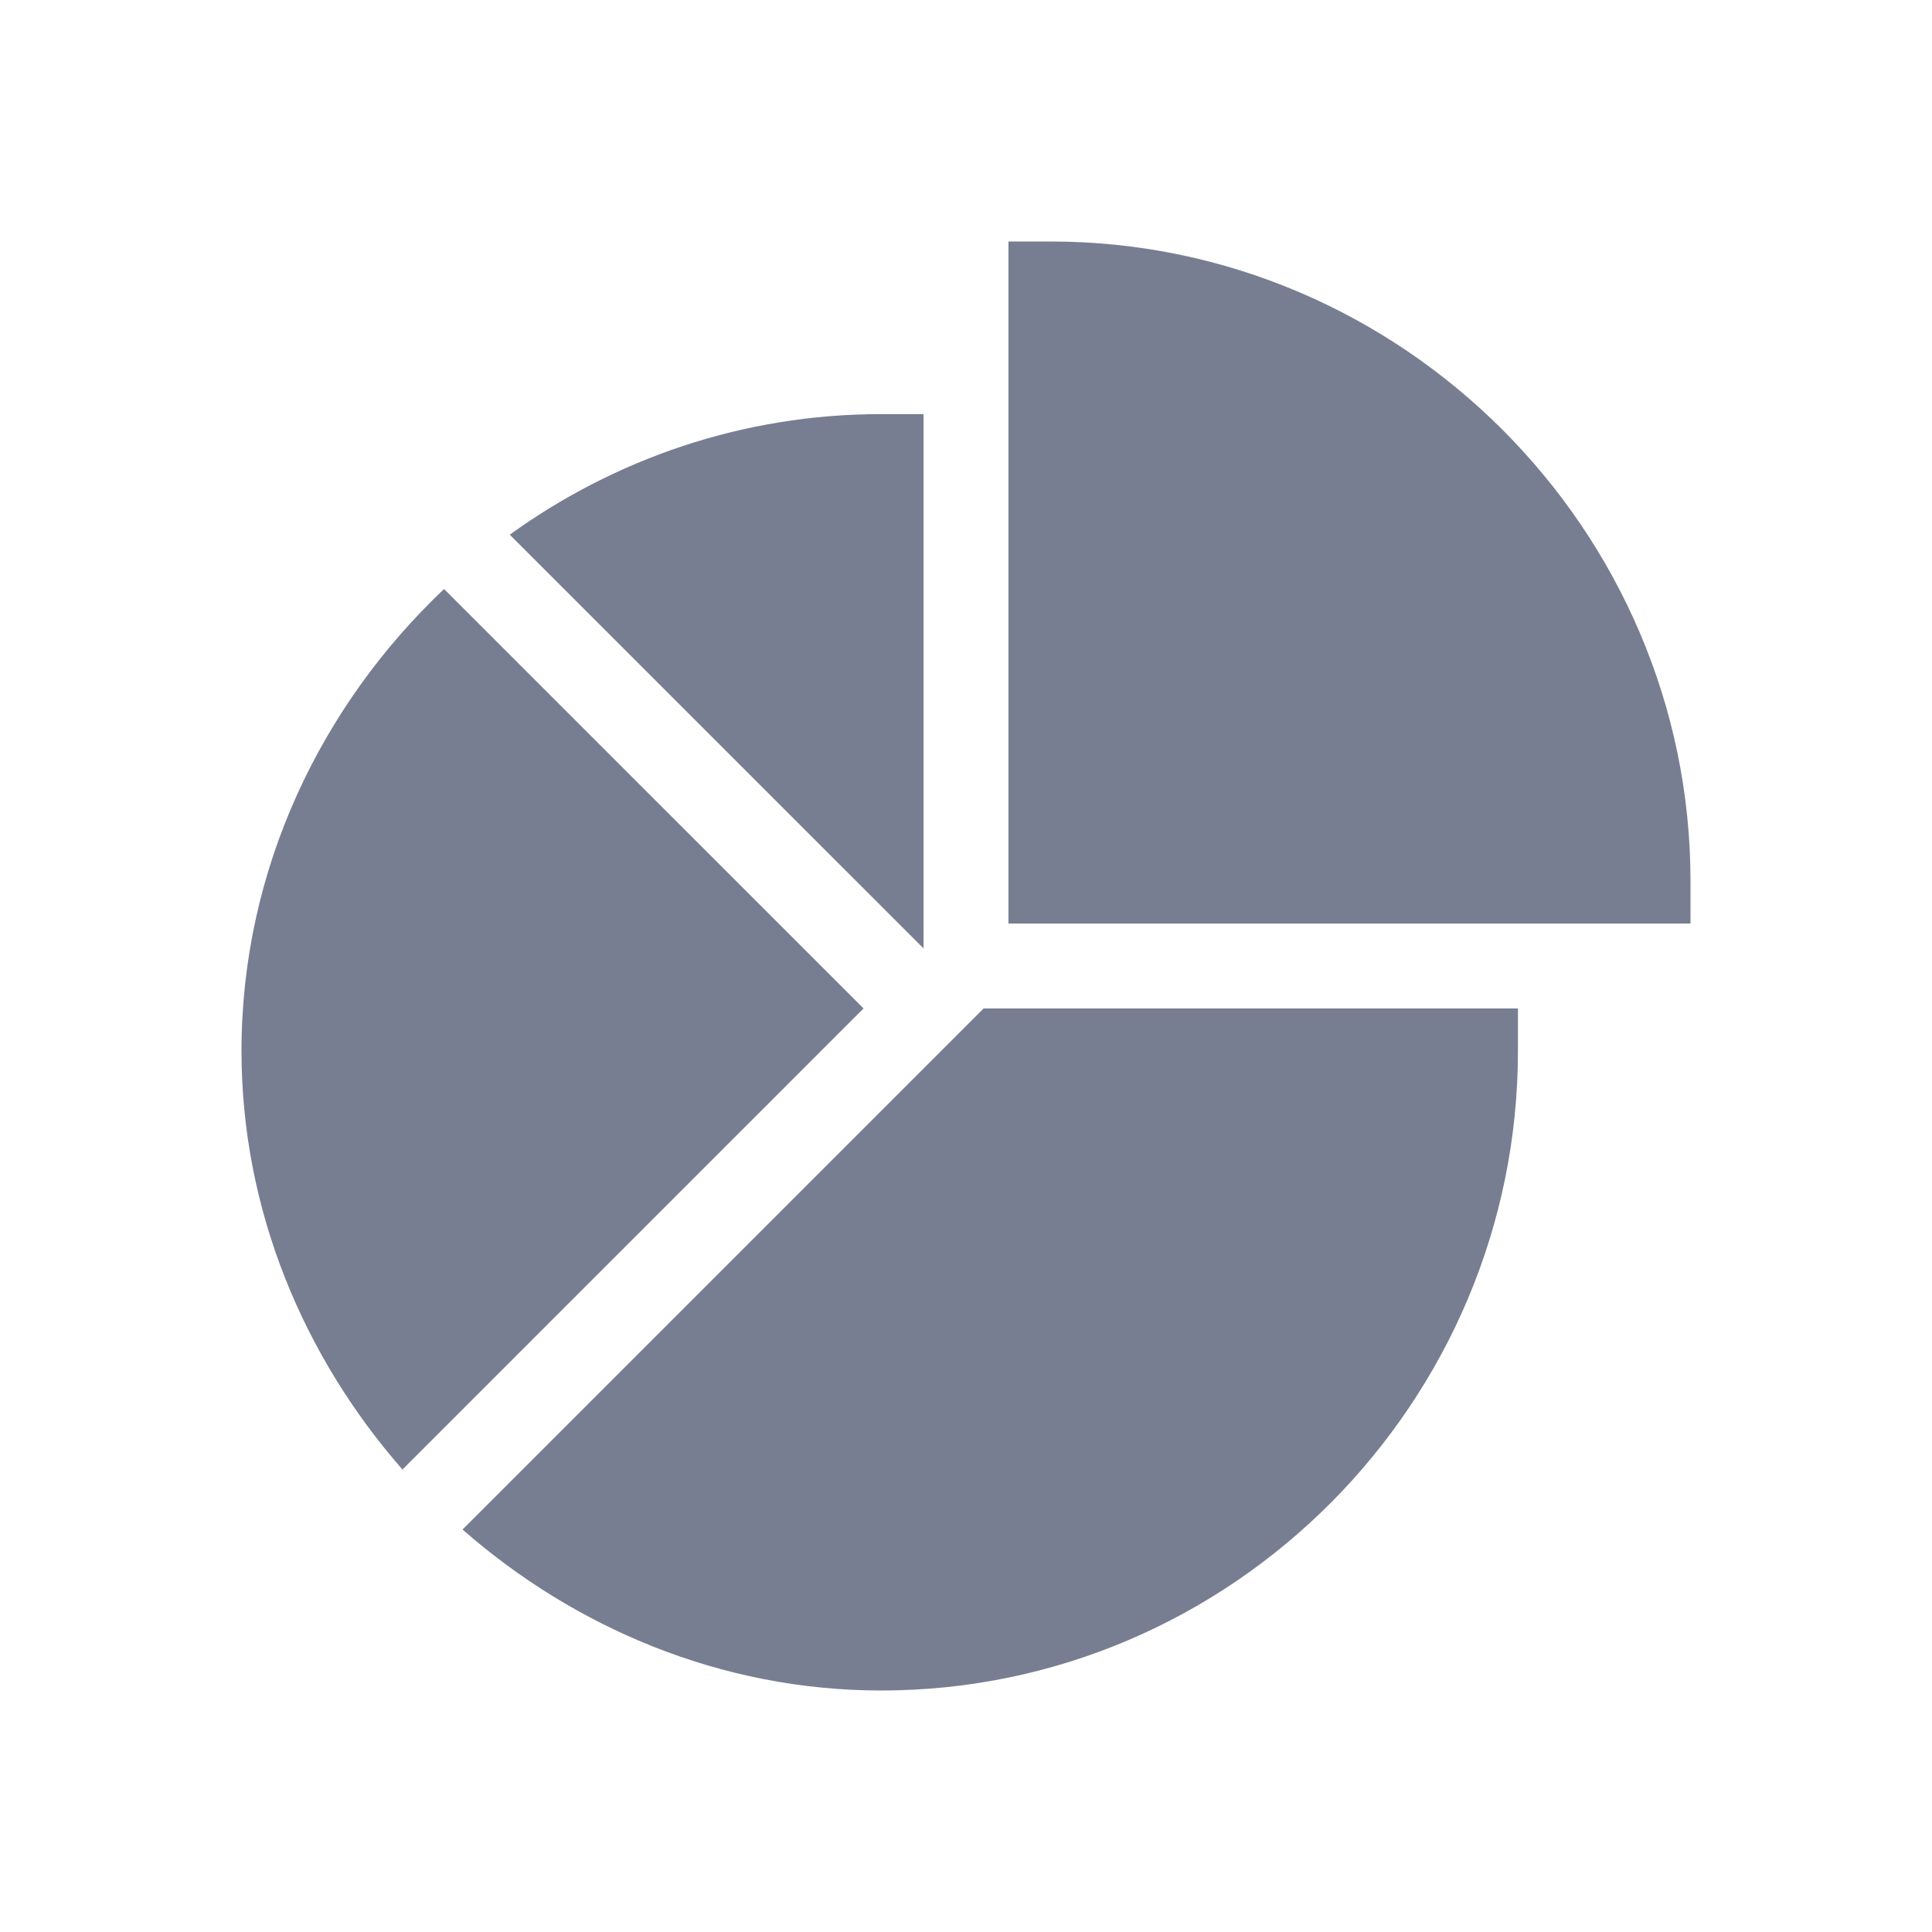<svg width="32" height="32" viewBox="0 0 32 32" fill="none" xmlns="http://www.w3.org/2000/svg">
<path d="M17.406 4H16.703V15.297H28V14.594C28 8.778 23.222 4 17.406 4Z" fill="#777E91"/>
<path d="M7.661 25.334C9.517 26.959 11.939 28 14.595 28C20.411 28 25.142 23.222 25.142 17.406V16.703H16.292L7.661 25.334Z" fill="#777E91"/>
<path d="M15.297 6.859H14.594C12.297 6.859 10.177 7.605 8.443 8.856L15.297 15.709V6.859Z" fill="#777E91"/>
<path d="M7.355 9.756C5.323 11.679 4 14.394 4 17.406C4 20.062 5.041 22.484 6.666 24.34L14.303 16.703L7.355 9.756Z" fill="#777E91"/>
</svg>
